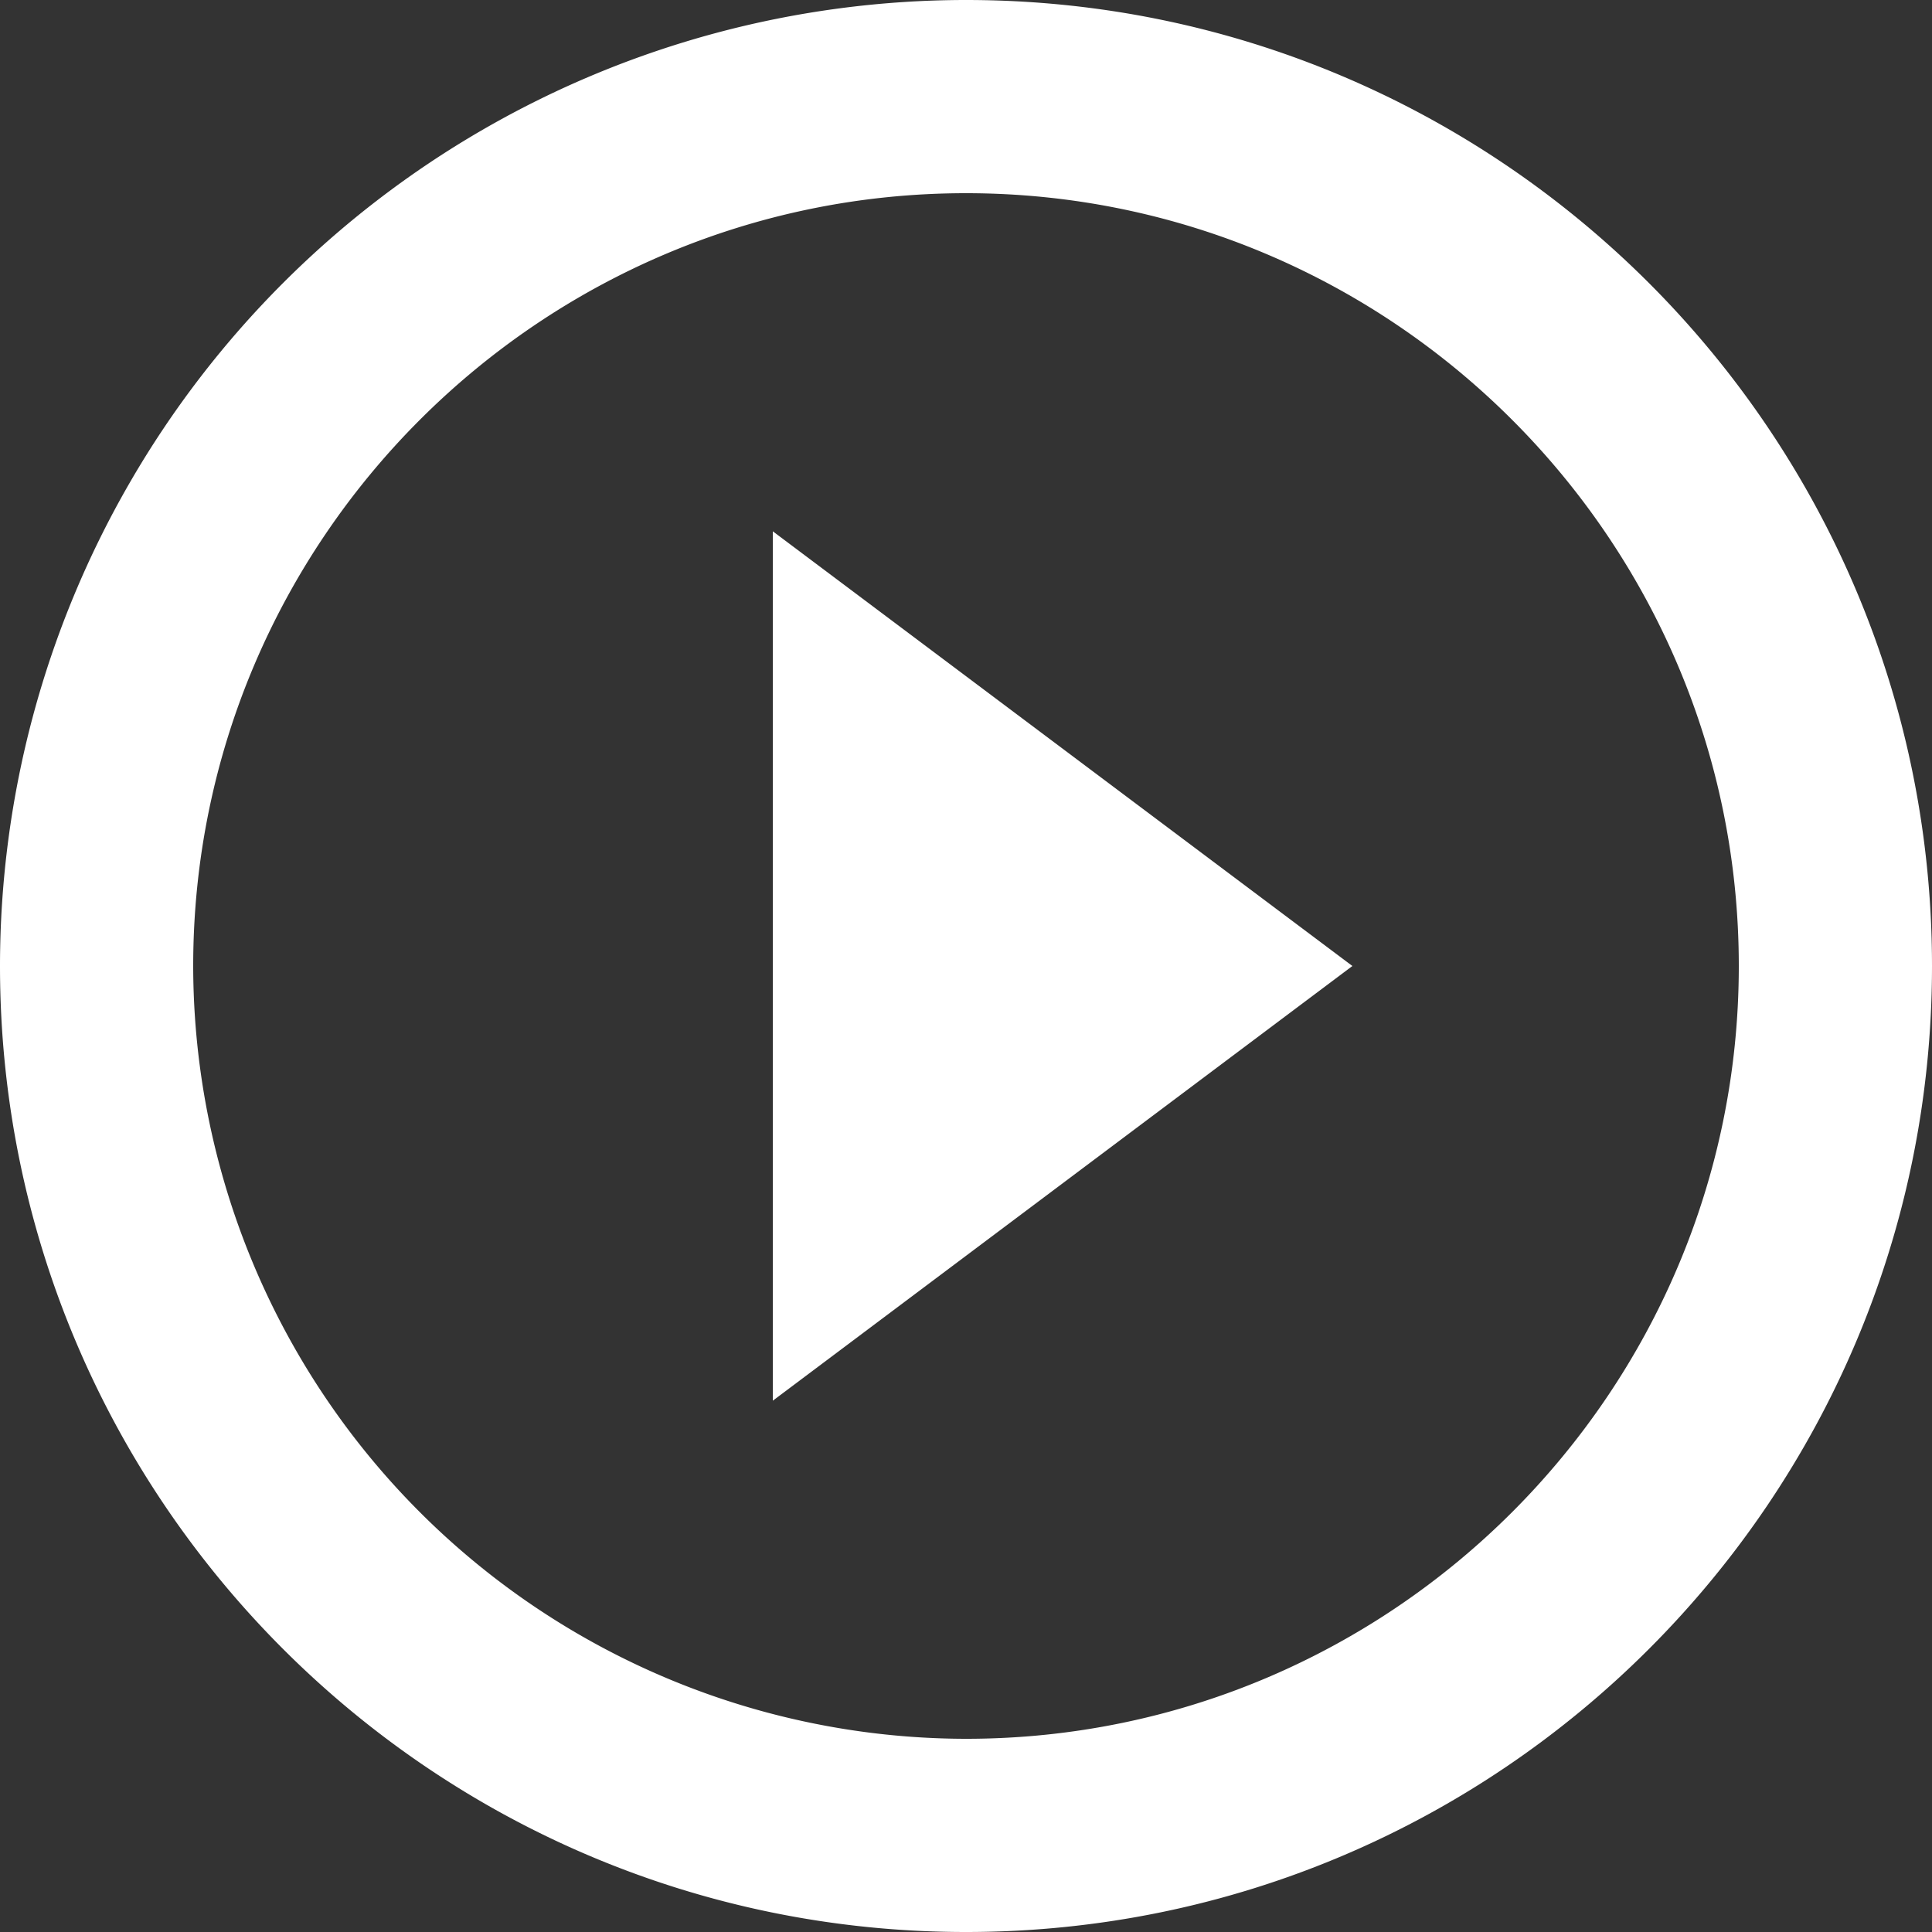 <svg width="17" height="17" viewBox="0 0 17 17" xmlns="http://www.w3.org/2000/svg"><rect x="0" y="0" width="17" height="17" fill="#333333" stroke="none"/><title>CCF51959-A508-4C97-9BE8-95119AC2941A</title><path d="M6.8 12.325L11.9 8.5 6.8 4.675v7.65zM8.5 0A8.503 8.503 0 0 0 0 8.5C0 13.192 3.808 17 8.5 17S17 13.192 17 8.5 13.192 0 8.5 0zm0 15.3a6.809 6.809 0 0 1-6.8-6.8c0-3.748 3.051-6.8 6.8-6.8 3.748 0 6.8 3.051 6.8 6.8 0 3.748-3.052 6.8-6.8 6.8z" fill="#FFF" fill-rule="evenodd"/></svg>